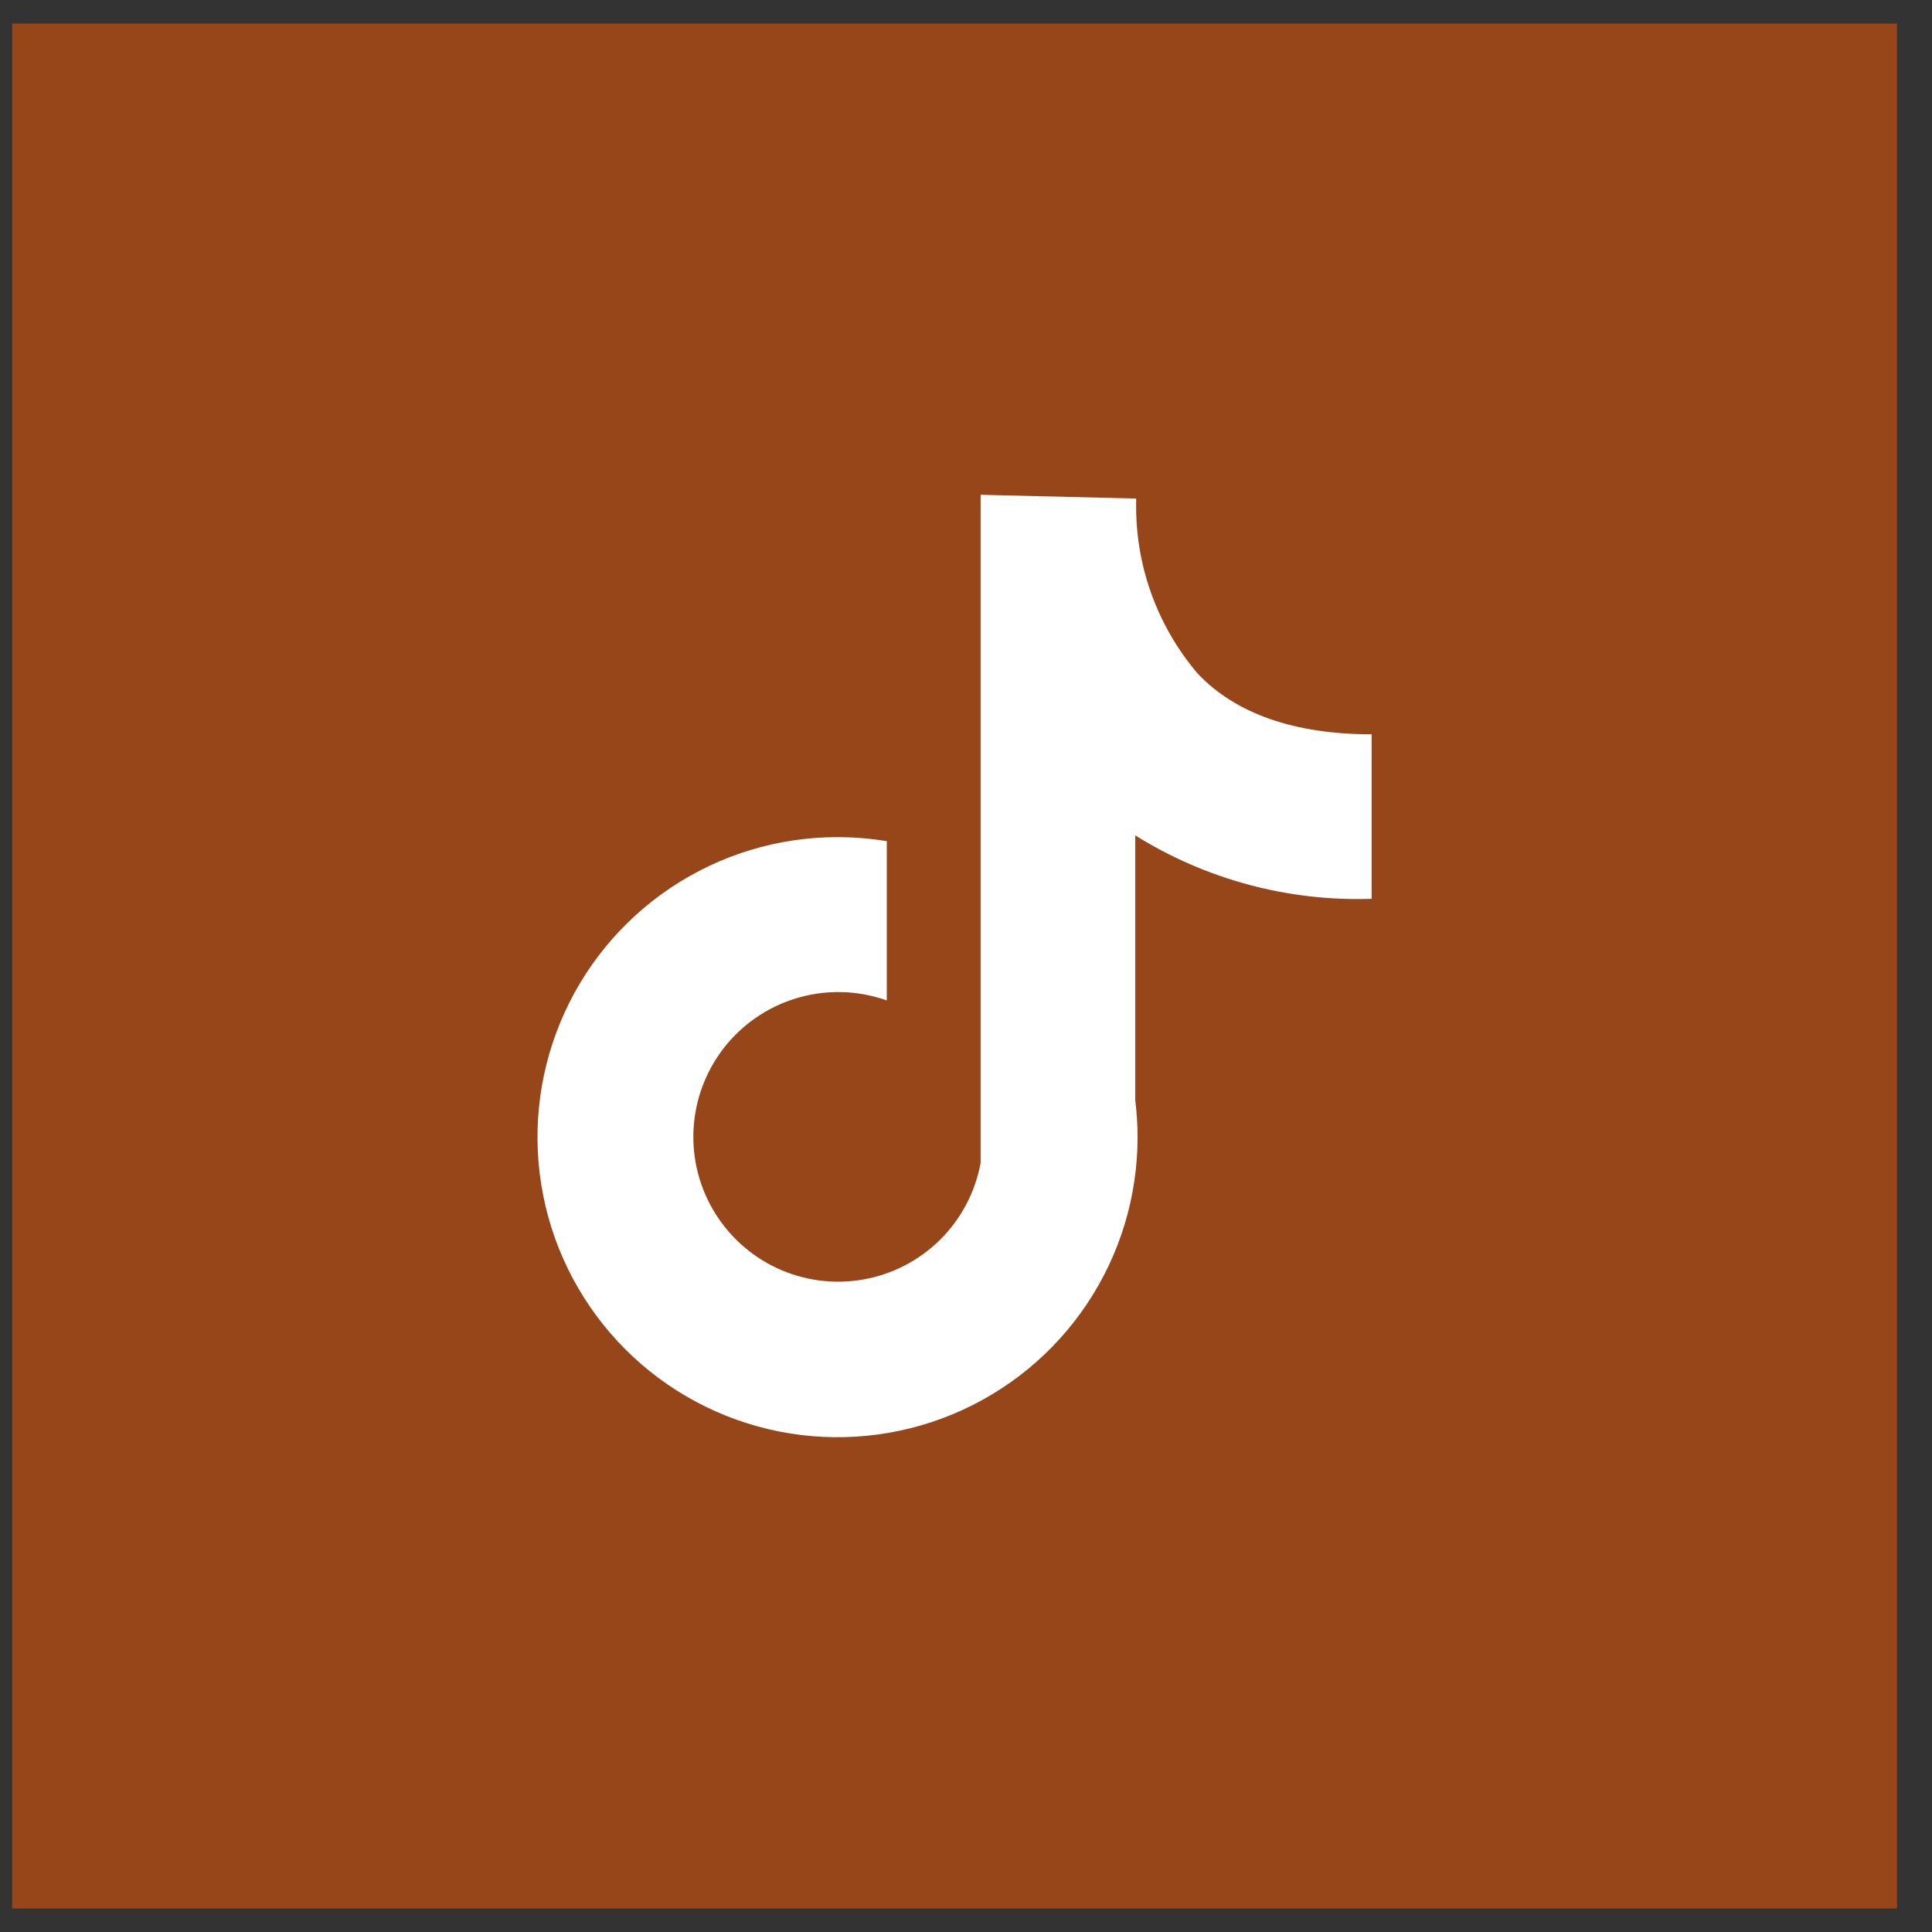 <svg width="41" height="41" viewBox="0 0 41 41" fill="none" xmlns="http://www.w3.org/2000/svg">
<rect x="0" y="0" width="41" height="41" fill="#333333" stroke="none"/>
<rect x="0.258" y="0.5" width="40" height="40" fill="#974619"/>
<path d="M29.108 19.074V15.583C27.473 15.583 26.225 15.147 25.42 14.298C24.593 13.33 24.13 12.104 24.111 10.832V10.58L20.81 10.5V24.68C20.697 25.298 20.396 25.867 19.95 26.31C19.503 26.752 18.931 27.047 18.311 27.154C17.692 27.262 17.054 27.176 16.484 26.91C15.915 26.643 15.441 26.208 15.126 25.663C14.811 25.119 14.671 24.491 14.725 23.864C14.779 23.237 15.024 22.642 15.426 22.159C15.829 21.676 16.37 21.328 16.977 21.162C17.583 20.996 18.226 21.02 18.819 21.231V17.851C18.473 17.794 18.124 17.766 17.774 17.765C16.514 17.765 15.283 18.138 14.236 18.838C13.189 19.538 12.373 20.532 11.891 21.696C11.409 22.859 11.283 24.14 11.529 25.375C11.774 26.61 12.381 27.744 13.271 28.635C14.162 29.526 15.296 30.132 16.532 30.378C17.767 30.623 19.047 30.497 20.211 30.015C21.374 29.533 22.369 28.717 23.068 27.67C23.768 26.623 24.141 25.392 24.141 24.133C24.141 23.872 24.124 23.611 24.092 23.352V17.728C25.593 18.665 27.339 19.134 29.108 19.074Z" fill="white"/>
</svg>
